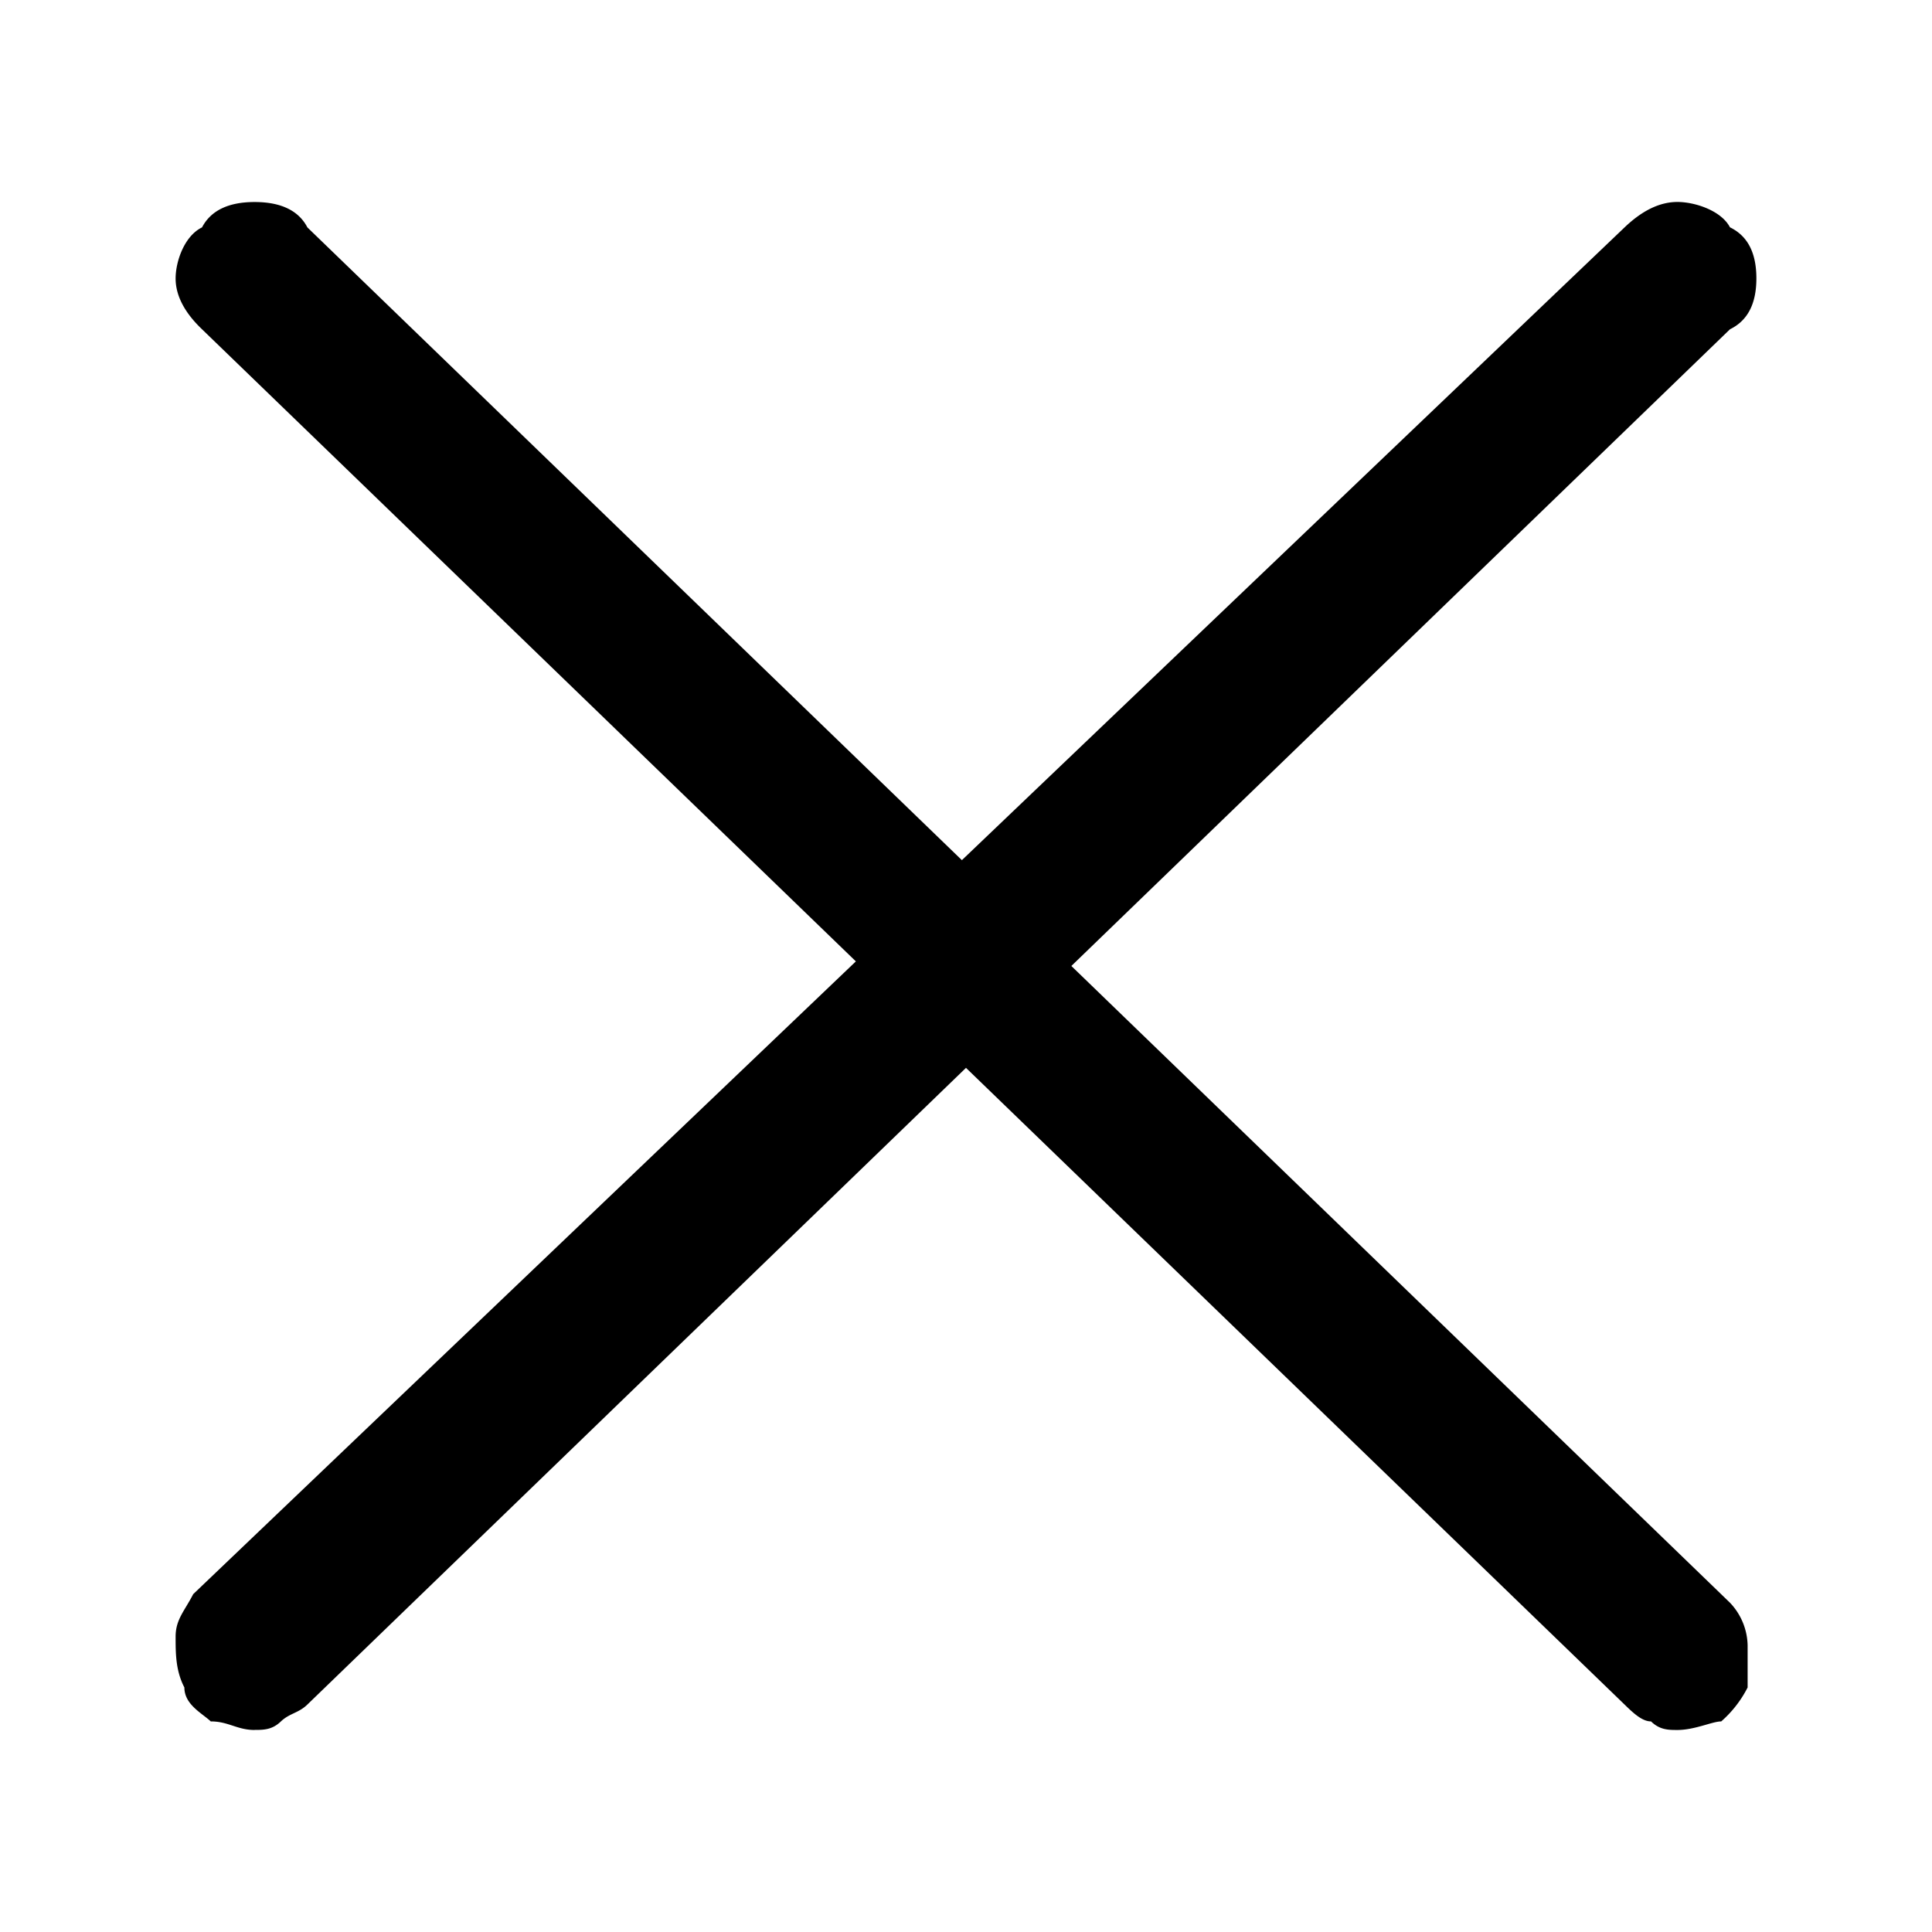 <svg xmlns="http://www.w3.org/2000/svg" width="30" height="30" viewBox="0 0 30 29"><path d="M3.953 26.363c-.27 0-.406-.133-.68-.133-.136-.128-.41-.261-.41-.527-.136-.262-.136-.527-.136-.789 0-.266.136-.394.273-.66L25.227 3.03c.273-.261.546-.394.82-.394.27 0 .68.133.816.394.274.133.41.395.41.793 0 .395-.136.656-.41.79L4.773 25.968c-.136.133-.273.133-.41.261-.136.133-.273.133-.41.133Zm22.094 0c-.137 0-.274 0-.41-.133-.137 0-.274-.128-.41-.261L3.137 4.613c-.274-.261-.41-.527-.41-.789 0-.265.136-.66.41-.793.136-.261.41-.394.816-.394.41 0 .684.133.82.394l22.09 21.356a.99.99 0 0 1 .274.66v.656a1.763 1.763 0 0 1-.41.527c-.137 0-.41.133-.68.133Zm0 0"/></svg>